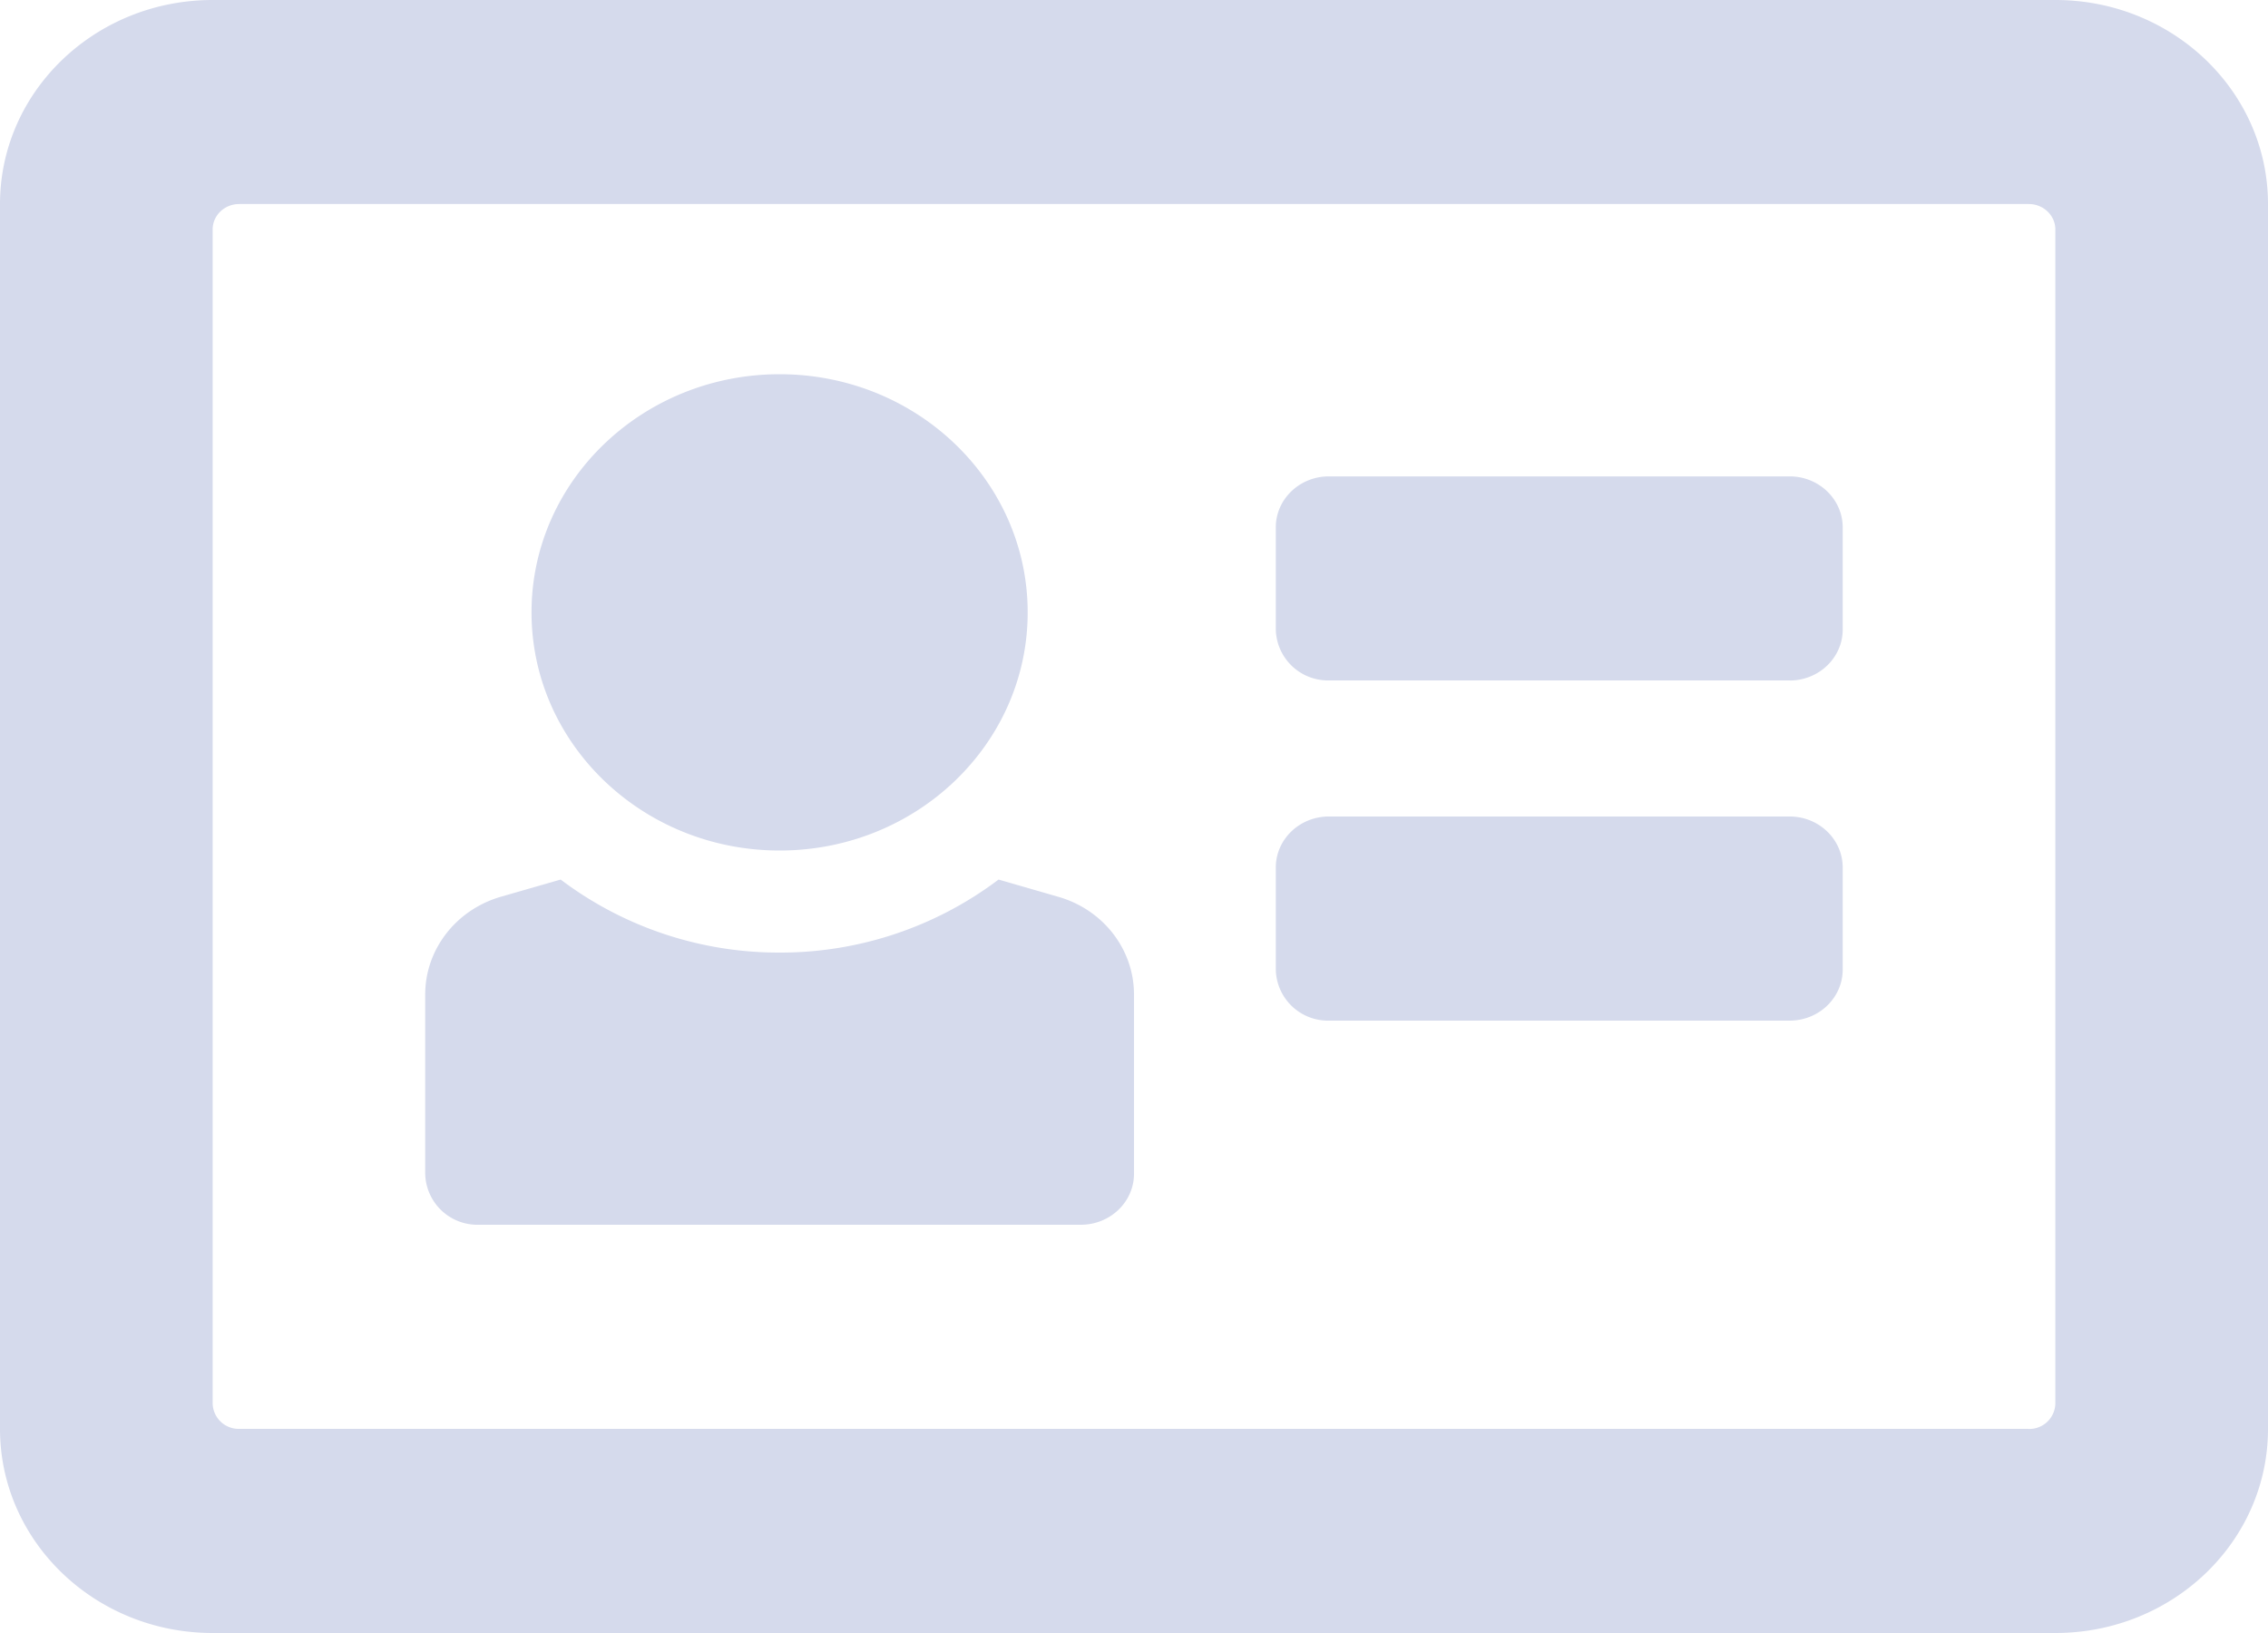 <svg xmlns="http://www.w3.org/2000/svg" width="25" height="18" viewBox="0 0 25 18">
    <path fill="#D5DAEC" fill-rule="nonzero" d="M22.656 0H2.344C1.049 0 0 1.007 0 2.25v13.5C0 16.993 1.05 18 2.344 18h20.312C23.951 18 25 16.993 25 15.75V2.25C25 1.007 23.95 0 22.656 0zm-.293 15.75H2.637a.287.287 0 0 1-.293-.281V2.53c0-.155.13-.281.293-.281h19.726c.162 0 .293.126.293.281V15.47a.287.287 0 0 1-.293.281zM19.727 7.5h-5.079a.575.575 0 0 1-.585-.563V5.813c0-.31.262-.562.585-.562h5.079c.323 0 .585.252.585.563v1.125c0 .31-.262.562-.585.562zm0 3.75h-5.079a.575.575 0 0 1-.585-.563V9.563c0-.311.262-.563.585-.563h5.079c.323 0 .585.252.585.563v1.124c0 .311-.262.563-.585.563zM5.859 6.75c0-1.45 1.225-2.625 2.735-2.625 1.51 0 2.734 1.175 2.734 2.625s-1.224 2.625-2.734 2.625S5.859 8.2 5.859 6.75zm6.641 4.212v1.976c0 .31-.262.562-.586.562h-6.64a.575.575 0 0 1-.587-.563v-1.975c0-.497.34-.935.836-1.078l.657-.189a3.989 3.989 0 0 0 2.414.805 3.99 3.99 0 0 0 2.413-.805l.658.19c.496.142.835.58.835 1.077z"/>
</svg>

